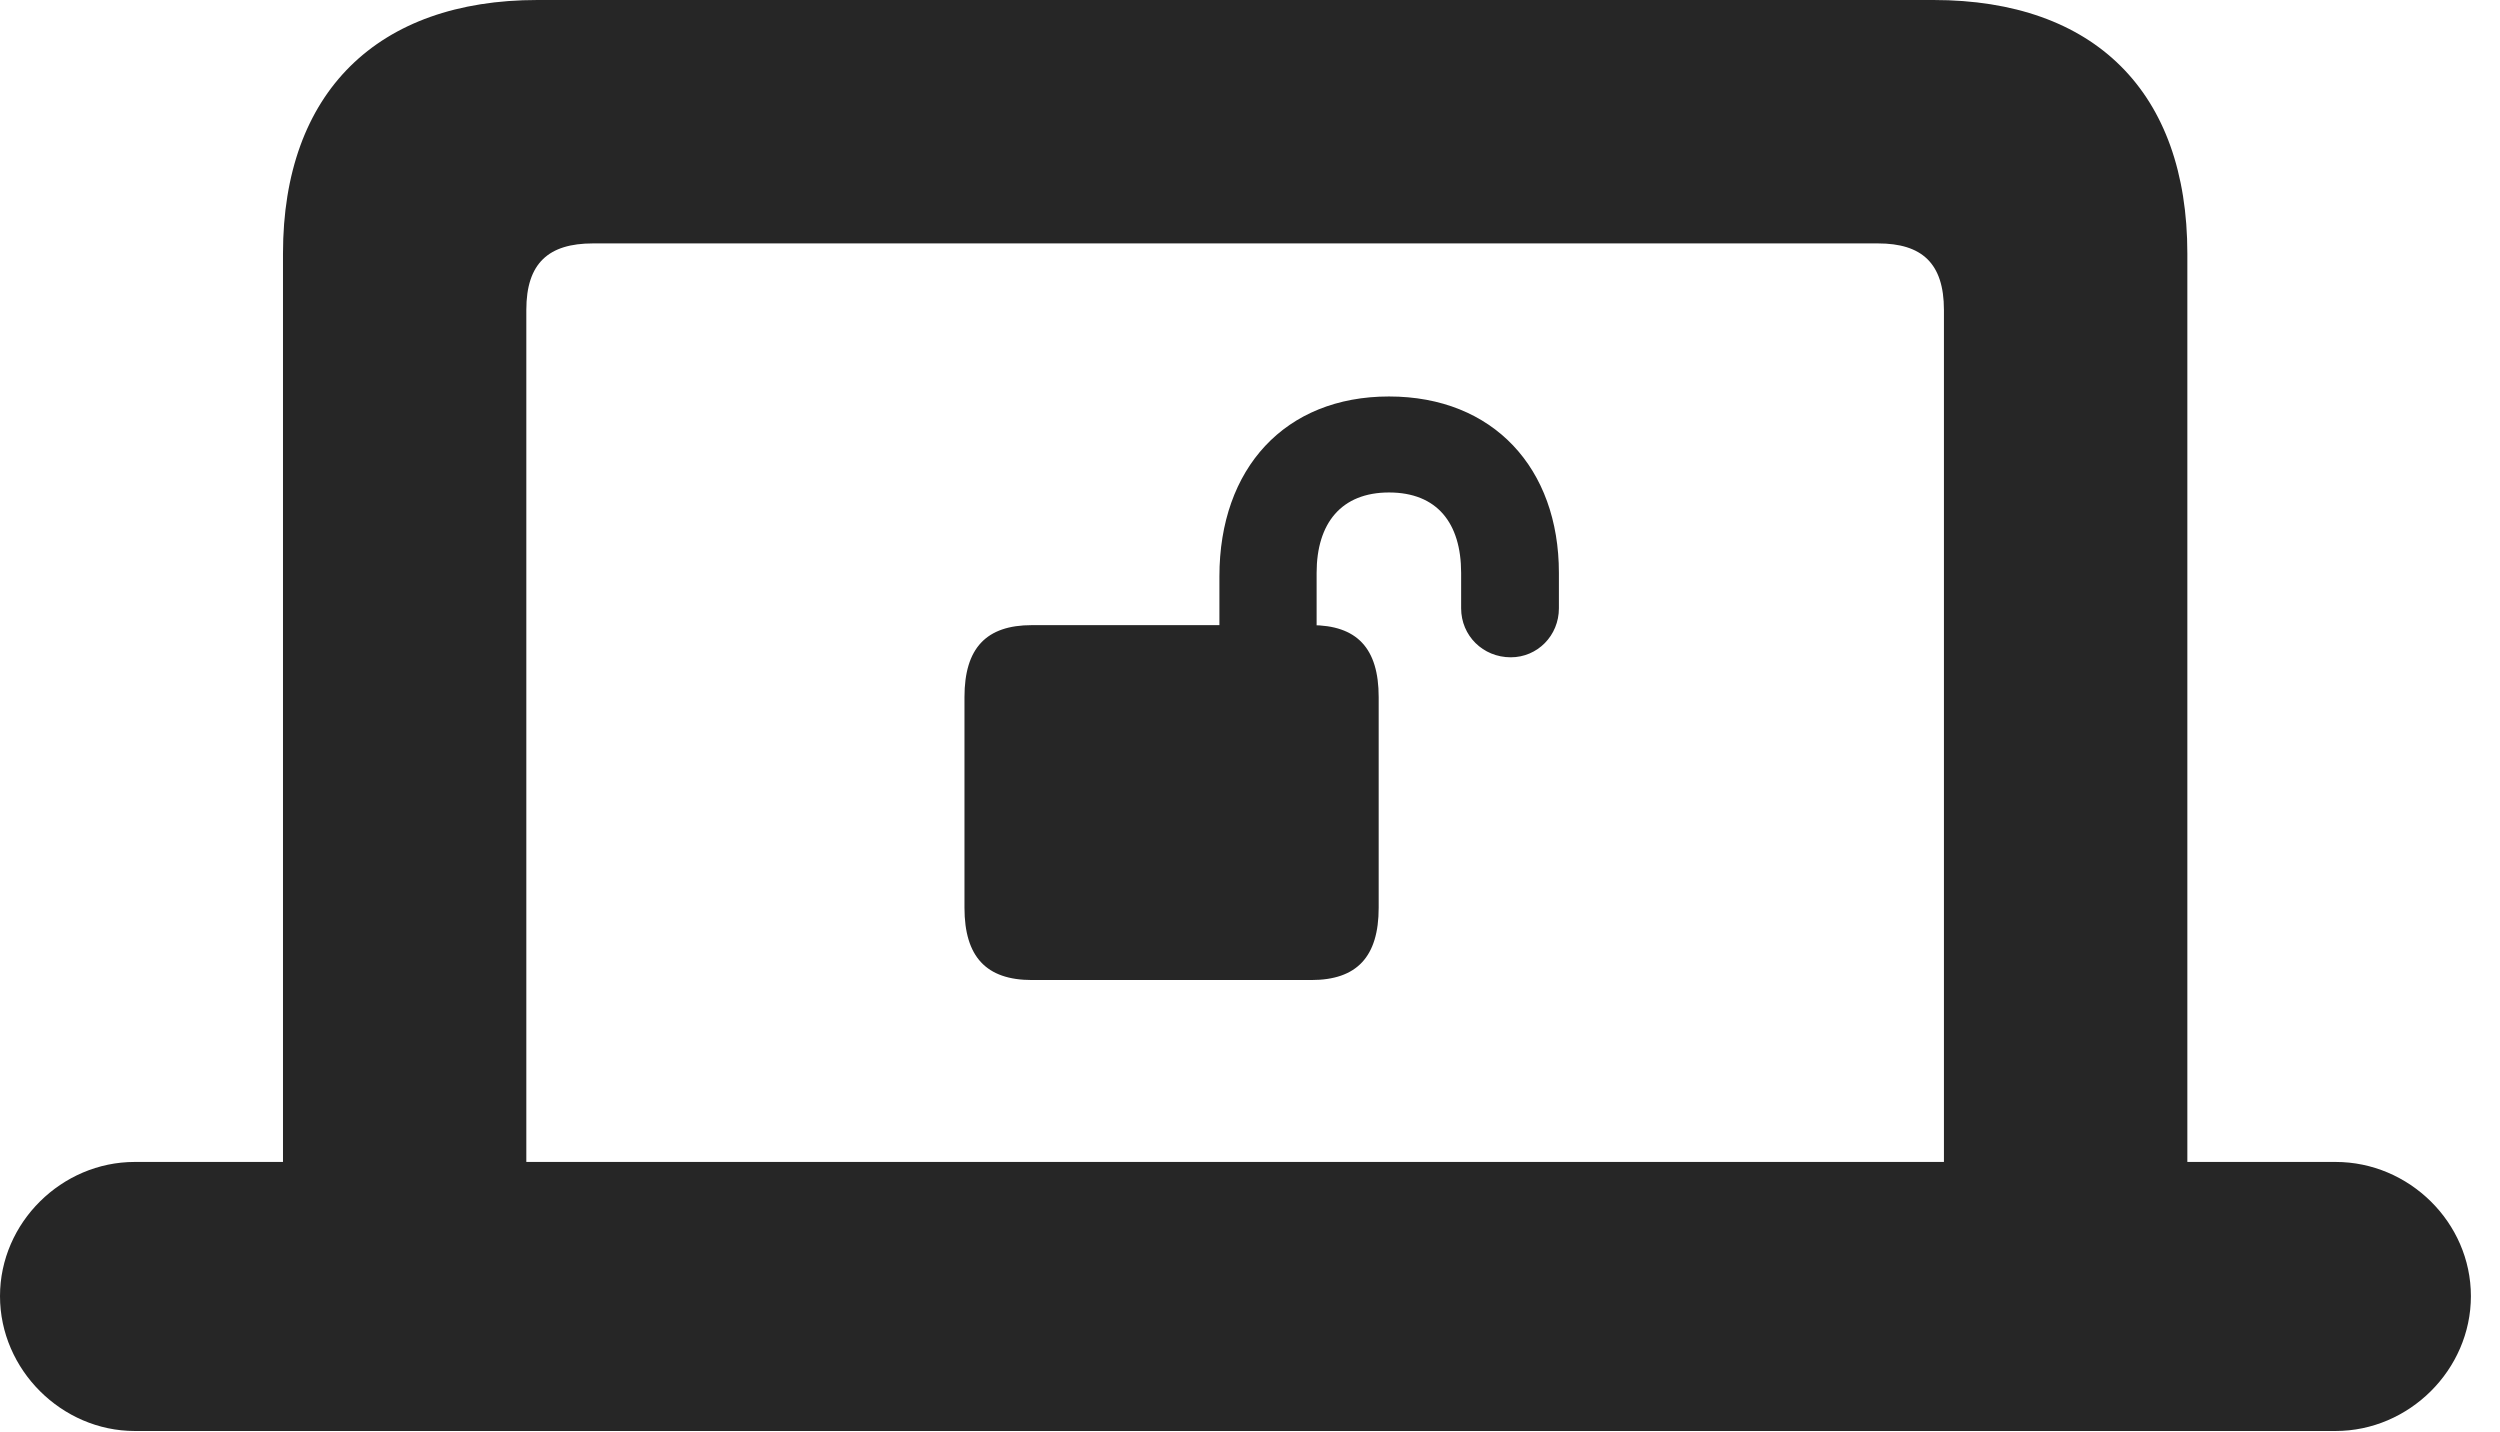 <?xml version="1.0" encoding="UTF-8"?>
<!--Generator: Apple Native CoreSVG 326-->
<!DOCTYPE svg PUBLIC "-//W3C//DTD SVG 1.1//EN" "http://www.w3.org/Graphics/SVG/1.1/DTD/svg11.dtd">
<svg version="1.1" xmlns="http://www.w3.org/2000/svg" xmlns:xlink="http://www.w3.org/1999/xlink"
       viewBox="0 0 31.017 17.764">
       <g>
              <rect height="17.764" opacity="0" width="31.017" x="0" y="0" />
              <path d="M0 16.081C0 16.995 0.767 17.754 1.671 17.754L28.978 17.754C29.889 17.754 30.656 16.995 30.656 16.081C30.656 15.167 29.889 14.416 28.978 14.416L27.138 14.416L27.138 3.145C27.138 1.143 25.988 0 23.988 0L6.668 0C4.685 0 3.511 1.143 3.511 3.145L3.511 14.416L1.671 14.416C0.767 14.416 0 15.167 0 16.081ZM6.53 14.416L6.53 3.845C6.53 3.265 6.806 3.02 7.356 3.02L23.3 3.02C23.843 3.02 24.118 3.265 24.118 3.845L24.118 14.416Z"
                     fill="currentColor" fill-opacity="0.85" />
              <path d="M11.966 11.262C11.966 11.871 12.237 12.159 12.802 12.159L16.269 12.159C16.834 12.159 17.105 11.871 17.105 11.262L17.105 8.649C17.105 8.04 16.834 7.756 16.269 7.756L12.802 7.756C12.237 7.756 11.966 8.04 11.966 8.649ZM15.129 8.203L16.335 8.203L16.335 7.108C16.335 6.49 16.643 6.11 17.233 6.11C17.83 6.11 18.128 6.49 18.128 7.108L18.128 7.547C18.128 7.886 18.398 8.155 18.744 8.155C19.075 8.155 19.341 7.886 19.341 7.547L19.341 7.108C19.341 5.81 18.528 4.919 17.233 4.919C15.943 4.919 15.129 5.81 15.129 7.151Z"
                     fill="currentColor" fill-opacity="0.85" />
       </g>
</svg>